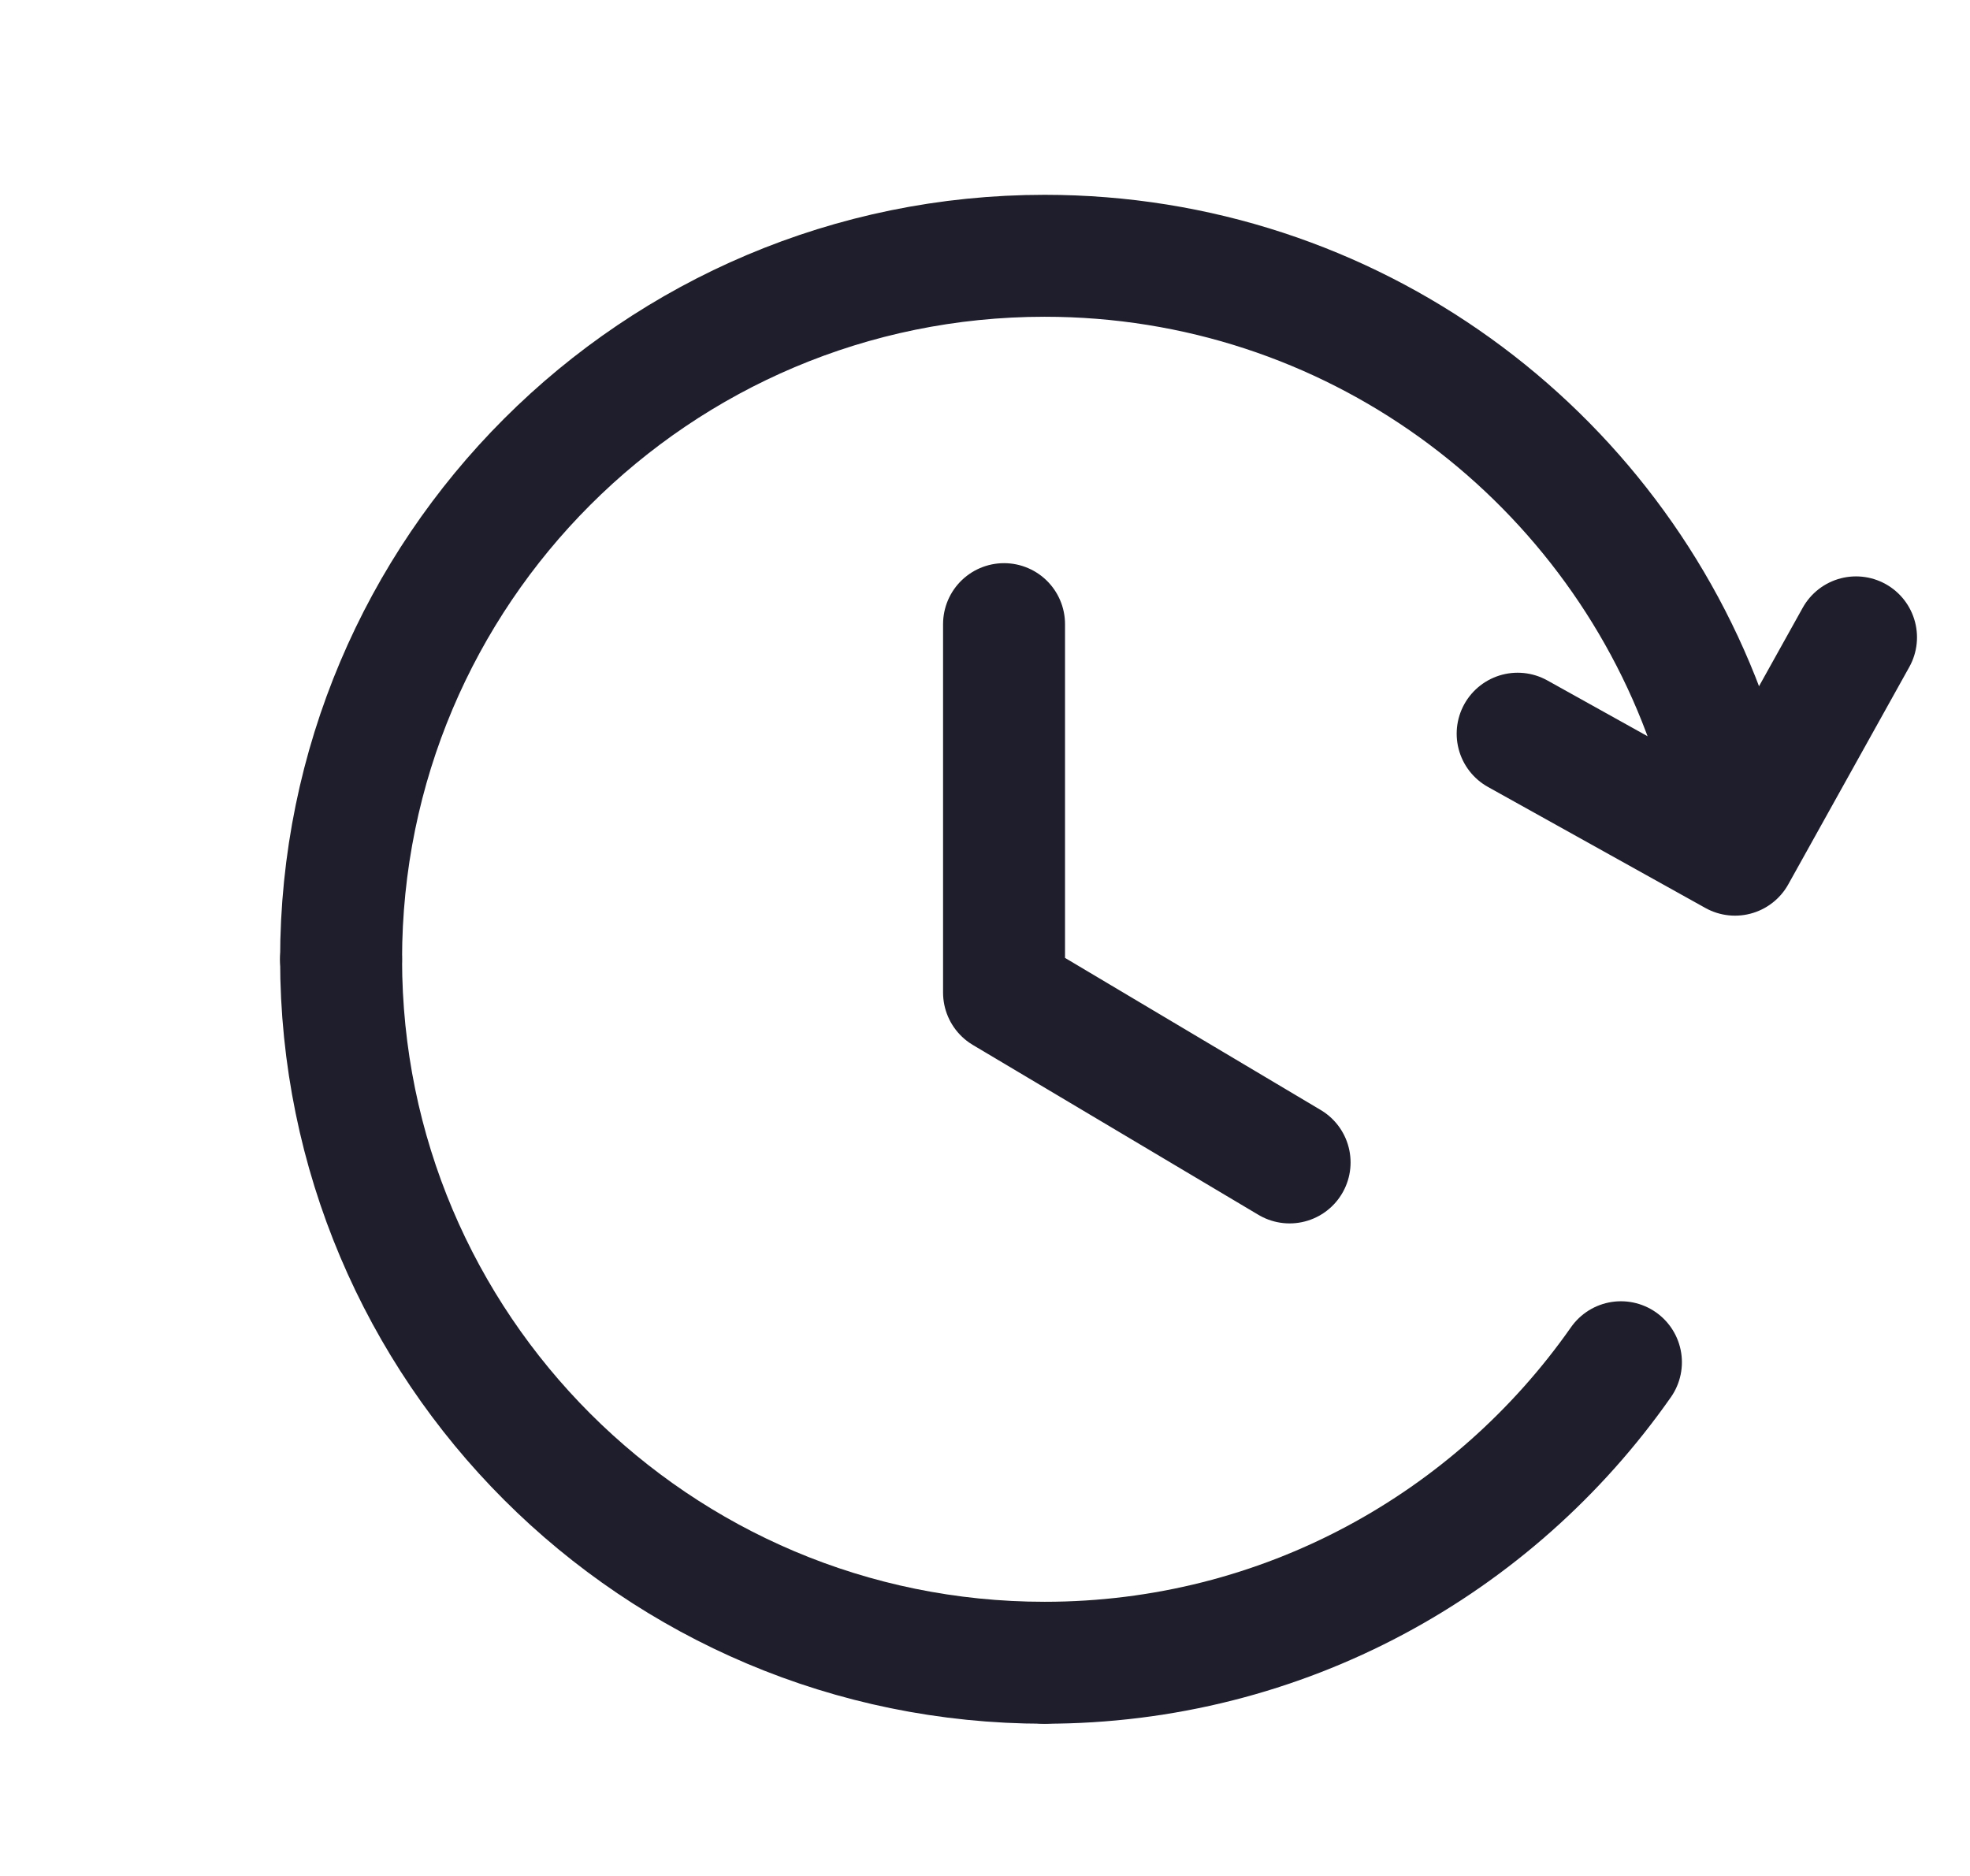 <svg width="21" height="20" viewBox="0 0 21 20" fill="none" xmlns="http://www.w3.org/2000/svg">
<path d="M16.178 7.822L18.495 9.112L19.785 6.795" stroke="#1E1E2D" stroke-width="1.3" stroke-linecap="round" stroke-linejoin="round"/>
<path d="M3.636 10.227C3.636 6.085 6.994 2.727 11.136 2.727C14.402 2.727 17.18 4.814 18.21 7.727" stroke="#1E1E2D" stroke-width="1.3" stroke-linecap="round" stroke-linejoin="round"/>
<path d="M11.136 17.727C6.994 17.727 3.636 14.37 3.636 10.227" stroke="#1E1E2D" stroke-width="1.3" stroke-linecap="round" stroke-linejoin="round"/>
<path d="M17.279 14.523C15.923 16.459 13.68 17.727 11.136 17.727" stroke="#1E1E2D" stroke-width="1.3" stroke-linecap="round" stroke-linejoin="round"/>
<path d="M13.747 12.393L10.703 10.582V6.654" stroke="#1E1E2D" stroke-width="1.3" stroke-linecap="round" stroke-linejoin="round"/>
</svg>
